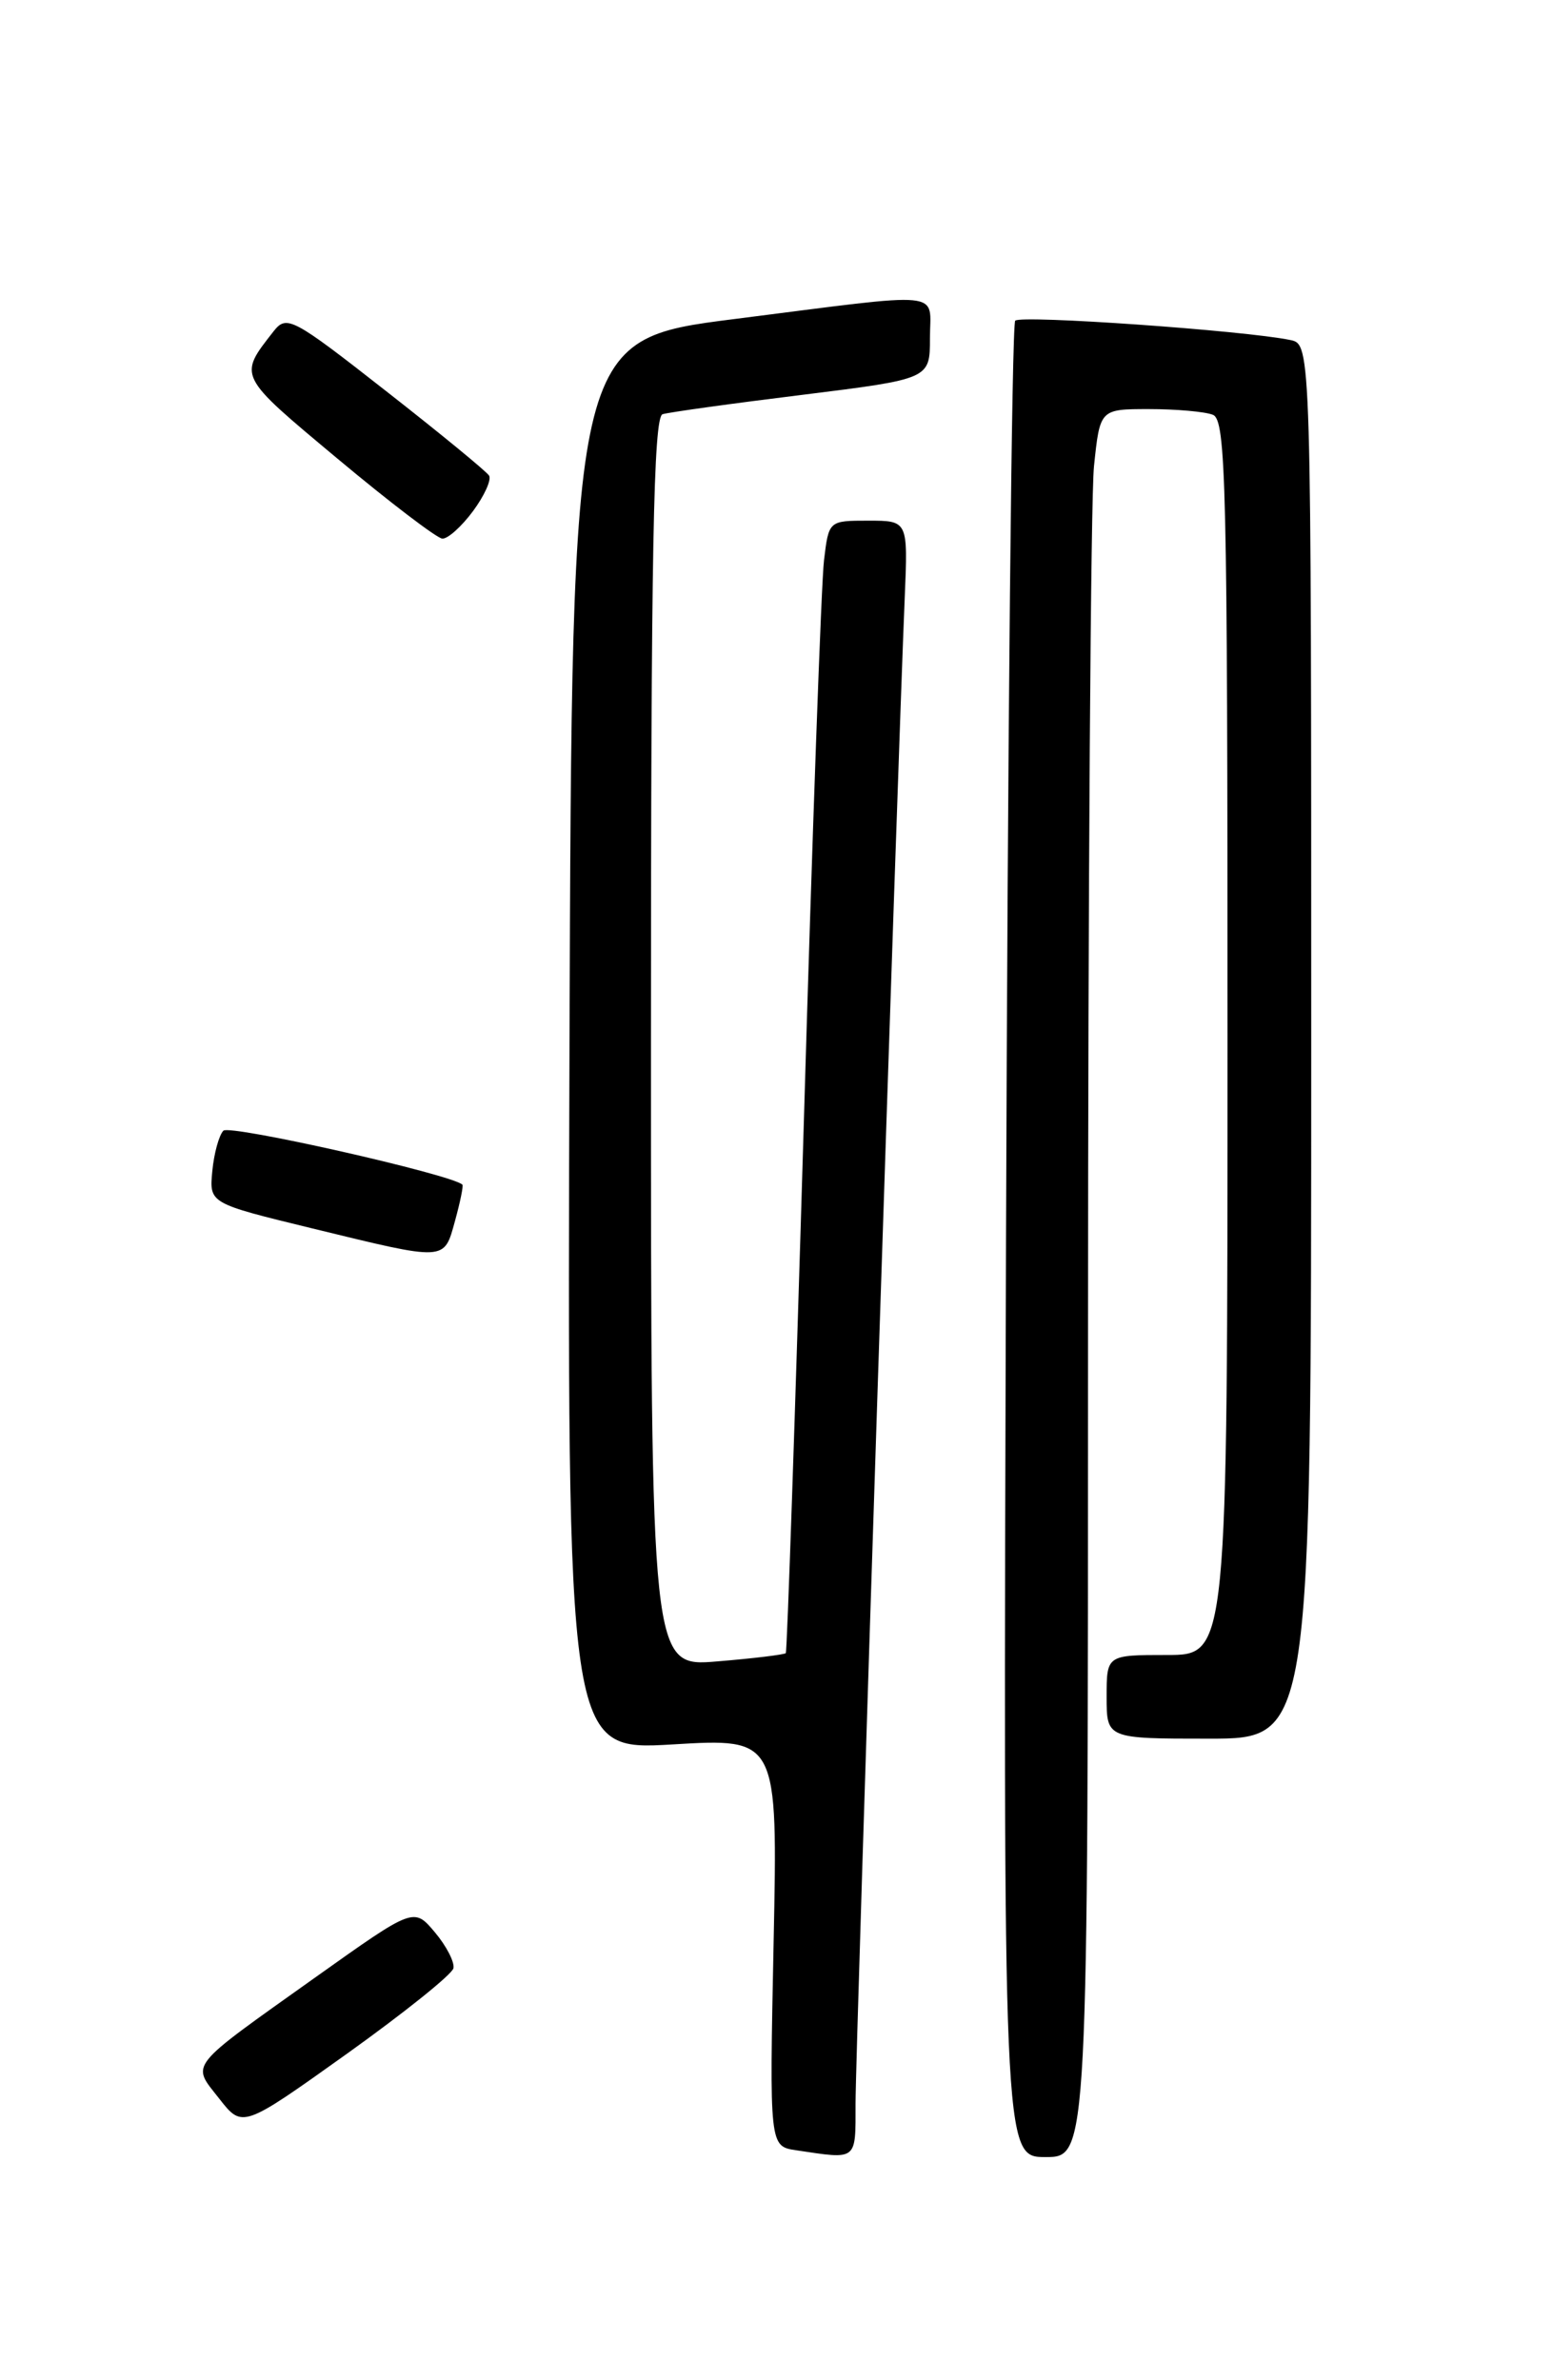 <?xml version="1.0" encoding="UTF-8" standalone="no"?>
<!DOCTYPE svg PUBLIC "-//W3C//DTD SVG 1.1//EN" "http://www.w3.org/Graphics/SVG/1.1/DTD/svg11.dtd" >
<svg xmlns="http://www.w3.org/2000/svg" xmlns:xlink="http://www.w3.org/1999/xlink" version="1.1" viewBox="0 0 167 256">
 <g >
 <path fill="currentColor"
d=" M 92.00 226.25 C 91.99 220.85 96.53 82.14 97.29 64.25 C 97.64 56.00 97.64 56.00 93.38 56.00 C 89.12 56.00 89.12 56.00 88.61 60.25 C 88.32 62.59 87.34 89.92 86.43 121.00 C 85.51 152.07 84.64 177.63 84.50 177.80 C 84.36 177.96 81.03 178.37 77.12 178.69 C 70.00 179.29 70.00 179.29 70.00 112.11 C 70.00 59.24 70.27 44.86 71.25 44.55 C 71.94 44.34 78.69 43.40 86.25 42.47 C 100.00 40.76 100.00 40.76 100.00 36.38 C 100.00 31.18 102.08 31.38 79.00 34.31 C 61.50 36.53 61.50 36.53 61.24 112.41 C 60.99 188.29 60.99 188.29 72.31 187.62 C 83.64 186.94 83.64 186.94 83.19 208.89 C 82.74 230.84 82.74 230.84 85.62 231.27 C 92.25 232.26 92.00 232.46 92.00 226.25 Z  M 117.00 144.15 C 117.00 95.83 117.29 53.53 117.64 50.15 C 118.28 44.00 118.28 44.00 123.56 44.00 C 126.46 44.00 129.55 44.27 130.42 44.61 C 131.84 45.15 132.00 51.99 132.00 111.61 C 132.00 178.00 132.00 178.00 125.50 178.00 C 119.00 178.00 119.00 178.00 119.00 182.50 C 119.00 187.00 119.00 187.00 130.00 187.00 C 141.00 187.00 141.00 187.00 141.00 112.02 C 141.00 37.04 141.00 37.04 138.75 36.57 C 133.84 35.55 109.80 33.86 109.17 34.49 C 108.80 34.86 108.36 79.45 108.18 133.58 C 107.87 232.00 107.87 232.00 112.43 232.00 C 117.00 232.00 117.00 232.00 117.00 144.15 Z  M 48.76 211.69 C 48.90 211.04 48.00 209.29 46.76 207.82 C 44.50 205.14 44.50 205.14 34.00 212.61 C 20.00 222.58 20.56 221.87 23.57 225.71 C 26.07 228.91 26.07 228.91 37.29 220.90 C 43.45 216.49 48.62 212.35 48.76 211.69 Z  M 48.93 131.31 C 49.49 129.27 49.85 127.52 49.72 127.41 C 48.51 126.30 24.68 120.92 24.02 121.61 C 23.55 122.10 23.01 124.06 22.83 125.96 C 22.50 129.42 22.50 129.42 33.50 132.10 C 48.11 135.66 47.72 135.68 48.93 131.31 Z  M 50.86 54.98 C 52.09 53.32 52.87 51.59 52.59 51.15 C 52.32 50.71 47.33 46.61 41.50 42.05 C 31.45 34.17 30.83 33.85 29.43 35.62 C 25.60 40.52 25.50 40.31 36.28 49.32 C 41.90 54.02 46.98 57.89 47.56 57.93 C 48.15 57.97 49.63 56.64 50.86 54.98 Z "/>
</g>
</svg>